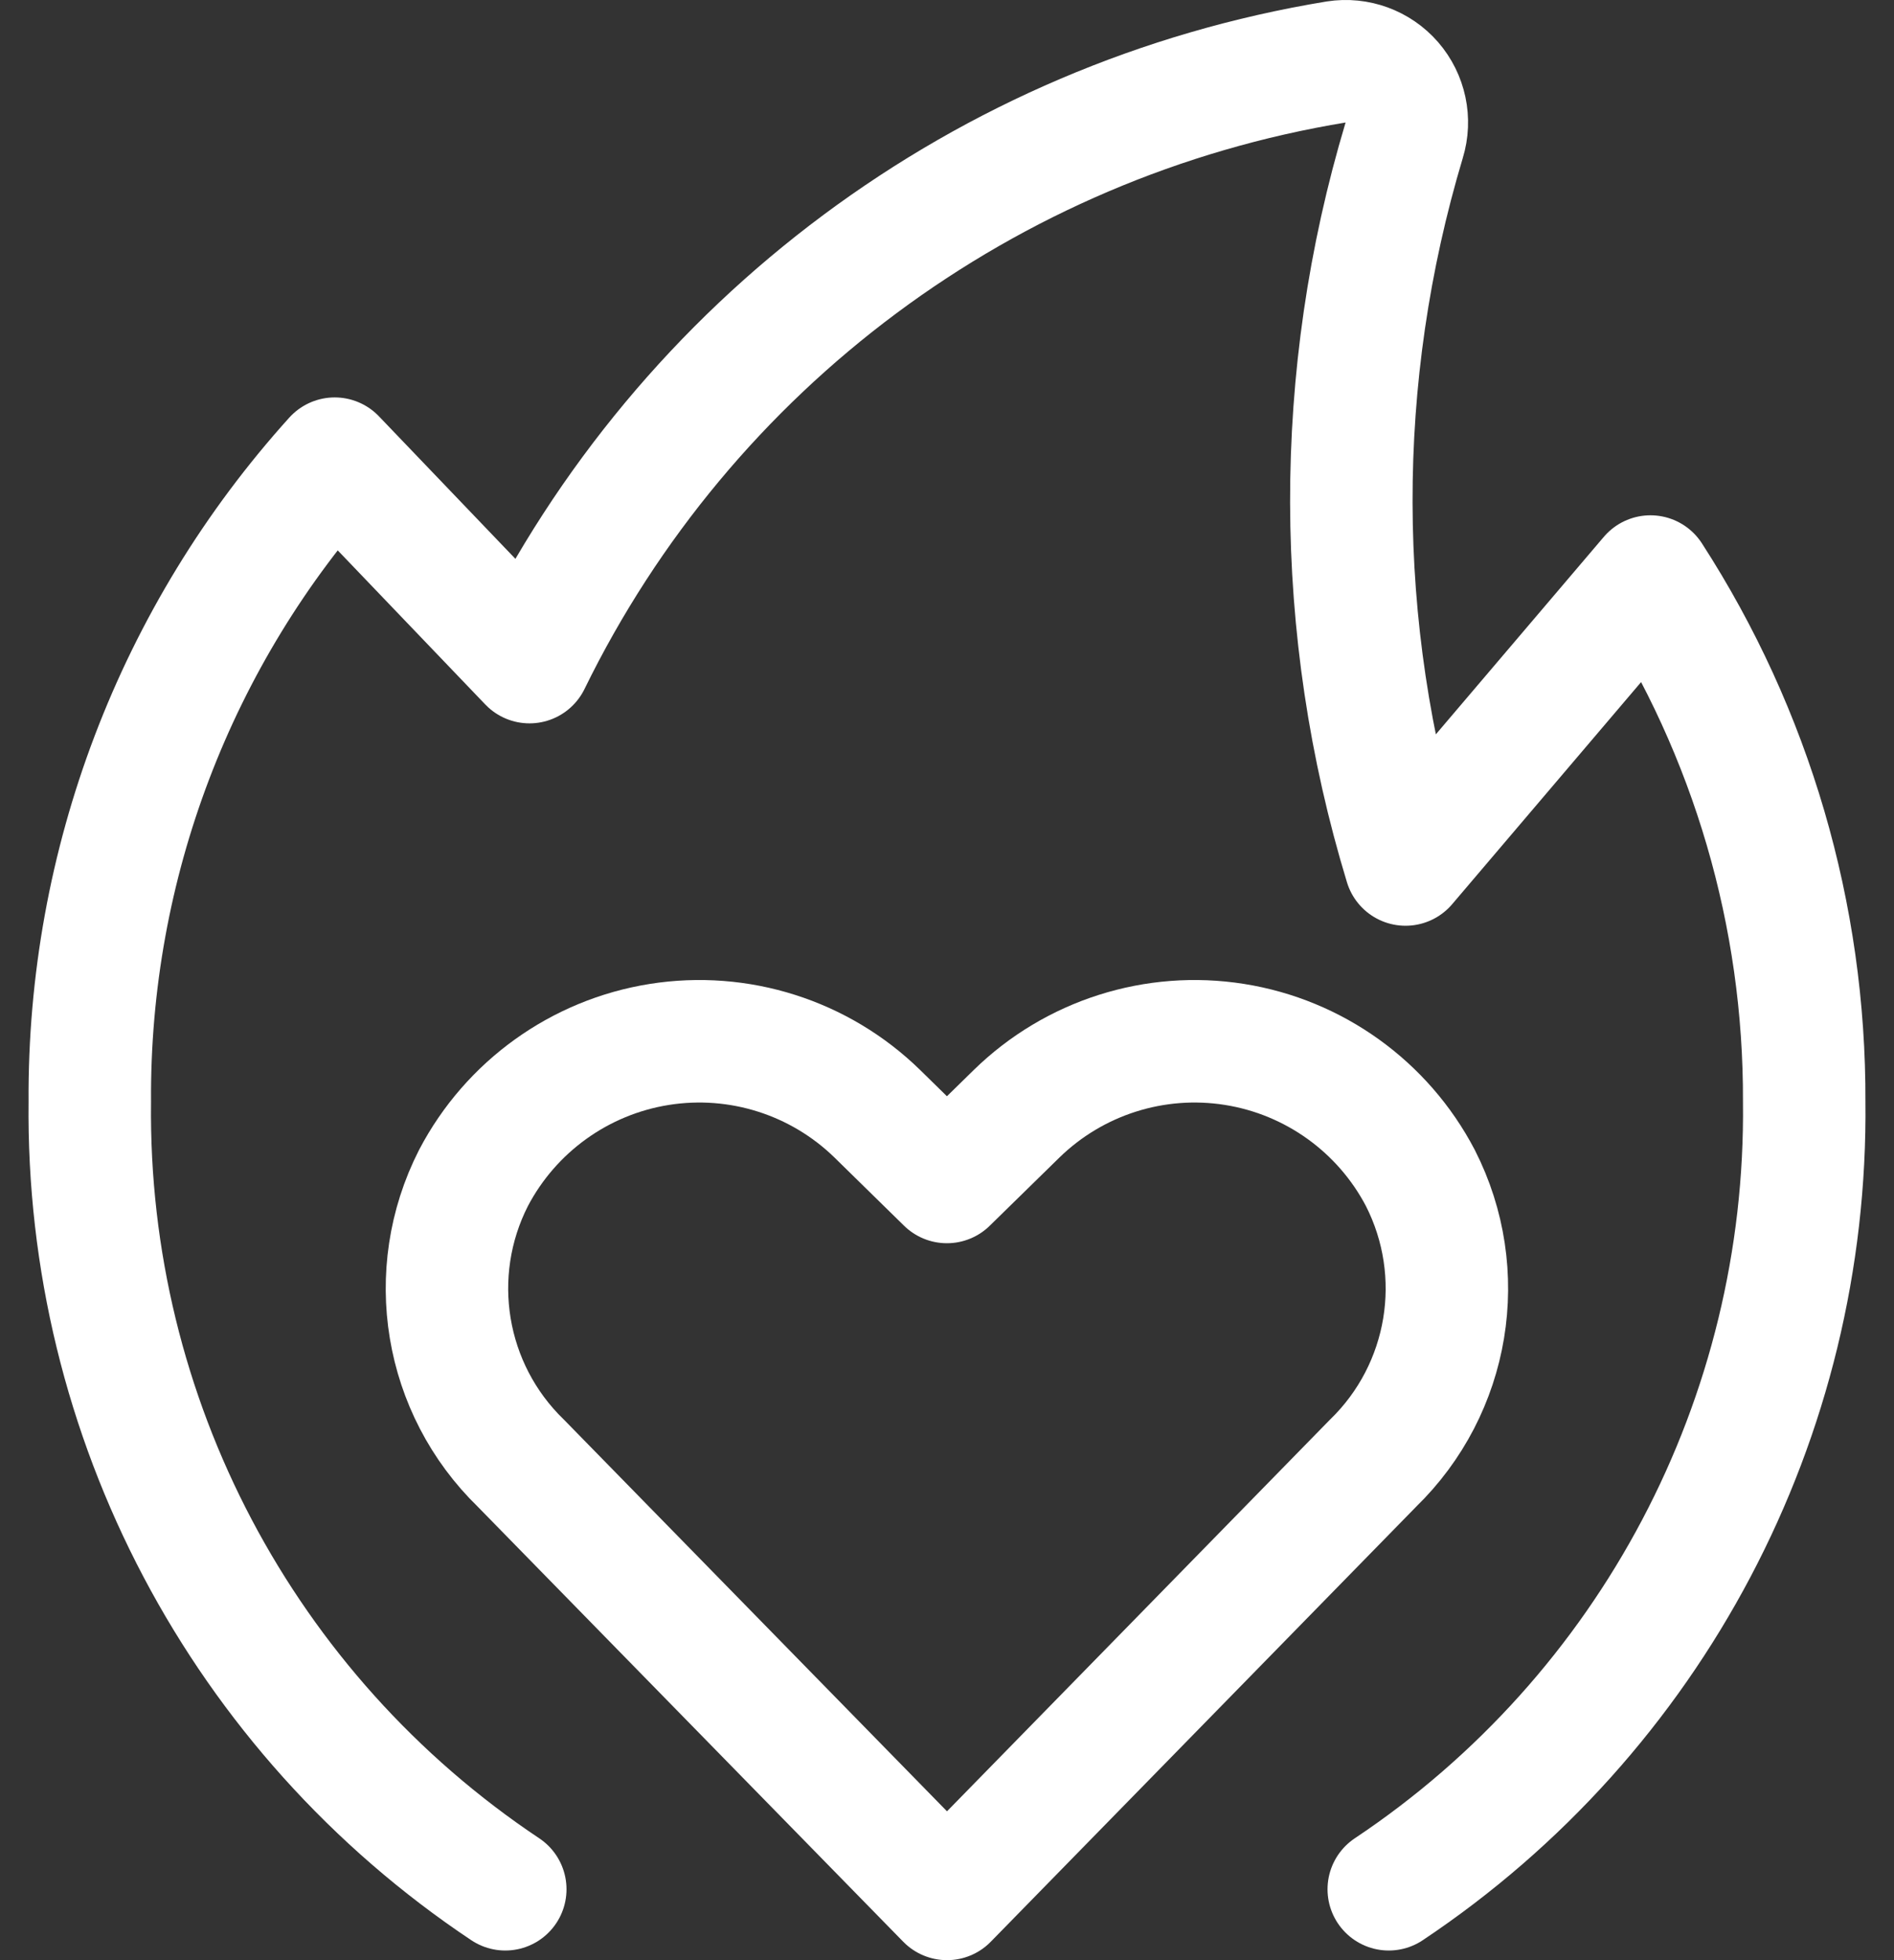 <?xml version="1.0" encoding="UTF-8"?>
<svg width="58px" height="60px" viewBox="0 0 58 60" version="1.1" xmlns="http://www.w3.org/2000/svg" xmlns:xlink="http://www.w3.org/1999/xlink">
    <rect x="0" y="0" width="58" height="60" fill="#333333" stroke="none"/>
    <title>Icon Passion</title>
    <g id="Schüler" stroke="none" stroke-width="1" fill="none" fill-rule="evenodd" stroke-linecap="round" stroke-linejoin="round">
        <g id="DT-Detailansicht-Schulklasse-Module" transform="translate(-376, -574)" stroke="#FFFFFF" stroke-width="3.75">
            <g id="Card-Lerninhalte" transform="translate(320, 385)">
                <g id="Auswahl-Lerninhalte" transform="translate(32, 177)">
                    <g id="Icon-Passion" transform="translate(26, 13)">
                        <path d="M40.528,56.83 C48.575,51.465 53.363,42.394 53.25,32.722 C53.273,27.021 51.637,21.436 48.542,16.648 L41.042,25.462 C38.843,18.239 38.828,10.527 41,3.295 C41.189,2.678 41.046,2.008 40.624,1.52 C40.201,1.033 39.557,0.798 38.92,0.897 C28.196,2.658 18.989,9.505 14.215,19.267 L8.25,13.04 C3.379,18.434 0.703,25.455 0.75,32.722 C0.637,42.394 5.425,51.465 13.473,56.83" id="Path"></path>
                        <path d="M27,57.125 L13.95,43.788 C11.603,41.511 11.015,37.97 12.5,35.057 L12.5,35.057 C13.645,32.873 15.755,31.357 18.19,30.97 C20.626,30.583 23.102,31.37 24.867,33.093 L26.997,35.18 L29.13,33.093 C30.895,31.37 33.37,30.583 35.806,30.97 C38.241,31.357 40.351,32.873 41.495,35.057 L41.495,35.057 C42.98,37.97 42.393,41.51 40.047,43.788 L27,57.125 Z" id="Path"></path>
                    </g>
                </g>
            </g>
        </g>
    </g>
</svg>
